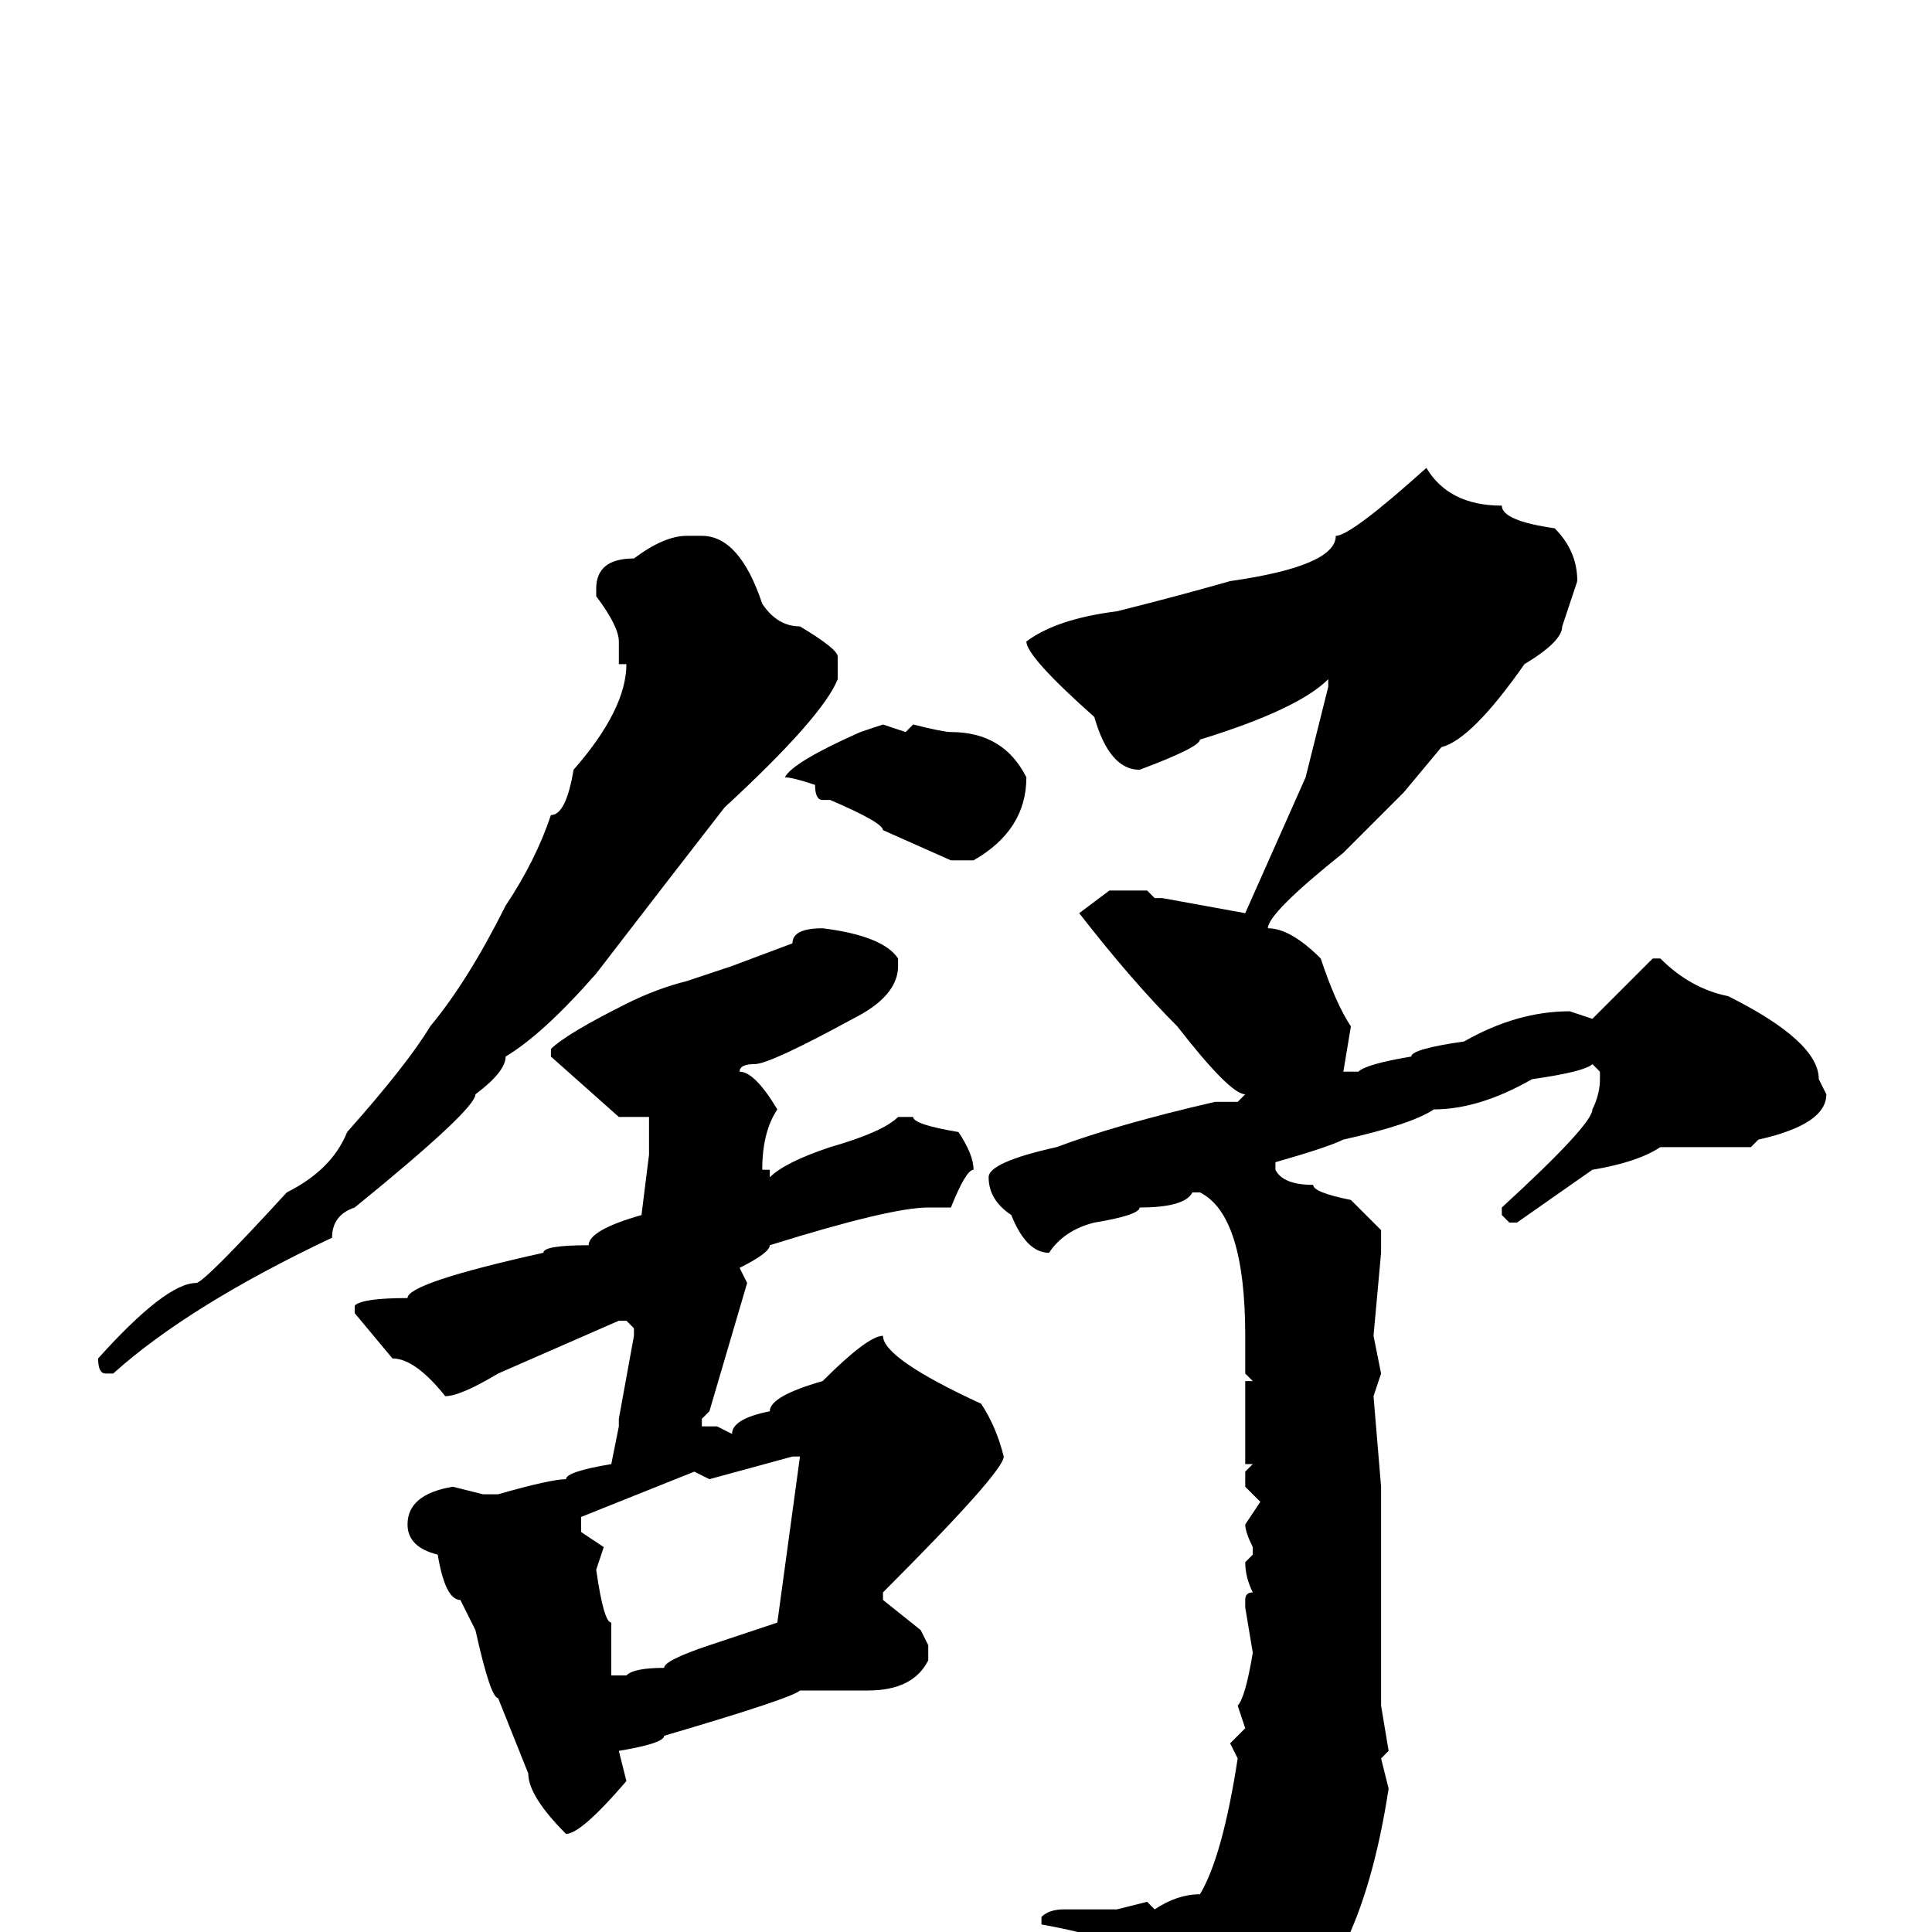 <svg xmlns="http://www.w3.org/2000/svg" viewBox="0 -256 256 256">
	<path fill="#000000" d="M189 -194Q192 -189 199 -189Q199 -187 206 -186Q209 -183 209 -179L207 -173Q207 -171 202 -168Q195 -158 191 -157L186 -151L178 -143Q168 -135 168 -133Q171 -133 175 -129Q177 -123 179 -120L178 -114H179H180Q181 -115 187 -116Q187 -117 194 -118Q201 -122 208 -122L211 -121L219 -129H220Q224 -125 229 -124Q241 -118 241 -113L242 -111Q242 -107 233 -105L232 -104H228H220Q217 -102 211 -101L201 -94H200L199 -95V-96Q211 -107 211 -109Q212 -111 212 -113V-114L211 -115Q210 -114 203 -113Q196 -109 190 -109Q187 -107 178 -105Q176 -104 169 -102V-101Q170 -99 174 -99Q174 -98 179 -97L183 -93V-90L182 -79L183 -74L182 -71L183 -59V-43V-32V-30L184 -24L183 -23L184 -19Q182 -6 178 2L174 8L163 18H161Q160 18 160 14Q154 3 149 3Q149 1 138 -1V-2Q139 -3 141 -3H148L152 -4L153 -3Q156 -5 159 -5Q162 -10 164 -23L163 -25L165 -27L164 -30Q165 -31 166 -37L165 -43V-44Q165 -45 166 -45Q165 -47 165 -49L166 -50V-51Q165 -53 165 -54L167 -57L165 -59V-61L166 -62H165V-73H166L165 -74V-79Q165 -95 159 -98H158Q157 -96 151 -96Q151 -95 145 -94Q141 -93 139 -90Q136 -90 134 -95Q131 -97 131 -100Q131 -102 140 -104Q148 -107 161 -110H164L165 -111Q163 -111 156 -120Q150 -126 143 -135L147 -138H152L153 -137H154L165 -135L173 -153L176 -165V-166Q172 -162 159 -158Q159 -157 151 -154Q147 -154 145 -161Q136 -169 136 -171Q140 -174 148 -175Q156 -177 163 -179Q177 -181 177 -185Q179 -185 189 -194ZM91 -185H93Q98 -185 101 -176Q103 -173 106 -173Q111 -170 111 -169V-166Q109 -161 96 -149Q89 -140 79 -127Q72 -119 67 -116Q67 -114 63 -111Q63 -109 47 -96Q44 -95 44 -92Q25 -83 15 -74H14Q13 -74 13 -76Q22 -86 26 -86Q27 -86 38 -98Q44 -101 46 -106Q54 -115 57 -120Q62 -126 67 -136Q71 -142 73 -148Q75 -148 76 -154Q83 -162 83 -168H82V-171Q82 -173 79 -177V-178Q79 -182 84 -182Q88 -185 91 -185ZM117 -160L120 -159L121 -160Q125 -159 126 -159Q133 -159 136 -153Q136 -146 129 -142H126L117 -146Q117 -147 110 -150H109Q108 -150 108 -152Q105 -153 104 -153Q105 -155 114 -159ZM109 -133Q117 -132 119 -129V-128Q119 -124 113 -121Q102 -115 100 -115Q98 -115 98 -114Q100 -114 103 -109Q101 -106 101 -101H102V-100Q104 -102 110 -104Q117 -106 119 -108H121Q121 -107 127 -106Q129 -103 129 -101Q128 -101 126 -96H123Q118 -96 102 -91Q102 -90 98 -88L99 -86L94 -69L93 -68V-67H94H95L97 -66Q97 -68 102 -69Q102 -71 109 -73Q115 -79 117 -79Q117 -76 130 -70Q132 -67 133 -63Q133 -61 117 -45V-44L122 -40L123 -38V-36Q121 -32 115 -32H114H106Q105 -31 88 -26Q88 -25 82 -24L83 -20Q77 -13 75 -13Q70 -18 70 -21L66 -31Q65 -31 63 -40L61 -44Q59 -44 58 -50Q54 -51 54 -54Q54 -58 60 -59L64 -58H66Q73 -60 75 -60Q75 -61 81 -62L82 -67V-68L84 -79V-80L83 -81H82L66 -74Q61 -71 59 -71Q55 -76 52 -76L47 -82V-83Q48 -84 54 -84Q54 -86 72 -90Q72 -91 78 -91Q78 -93 85 -95L86 -103V-108H82L73 -116V-117Q75 -119 83 -123Q87 -125 91 -126L97 -128L105 -131Q105 -133 109 -133ZM94 -60L92 -61L77 -55V-53L80 -51L79 -48Q80 -41 81 -41V-40V-35V-34H83Q84 -35 88 -35Q88 -36 94 -38L103 -41L106 -63H105Z"/>
</svg>